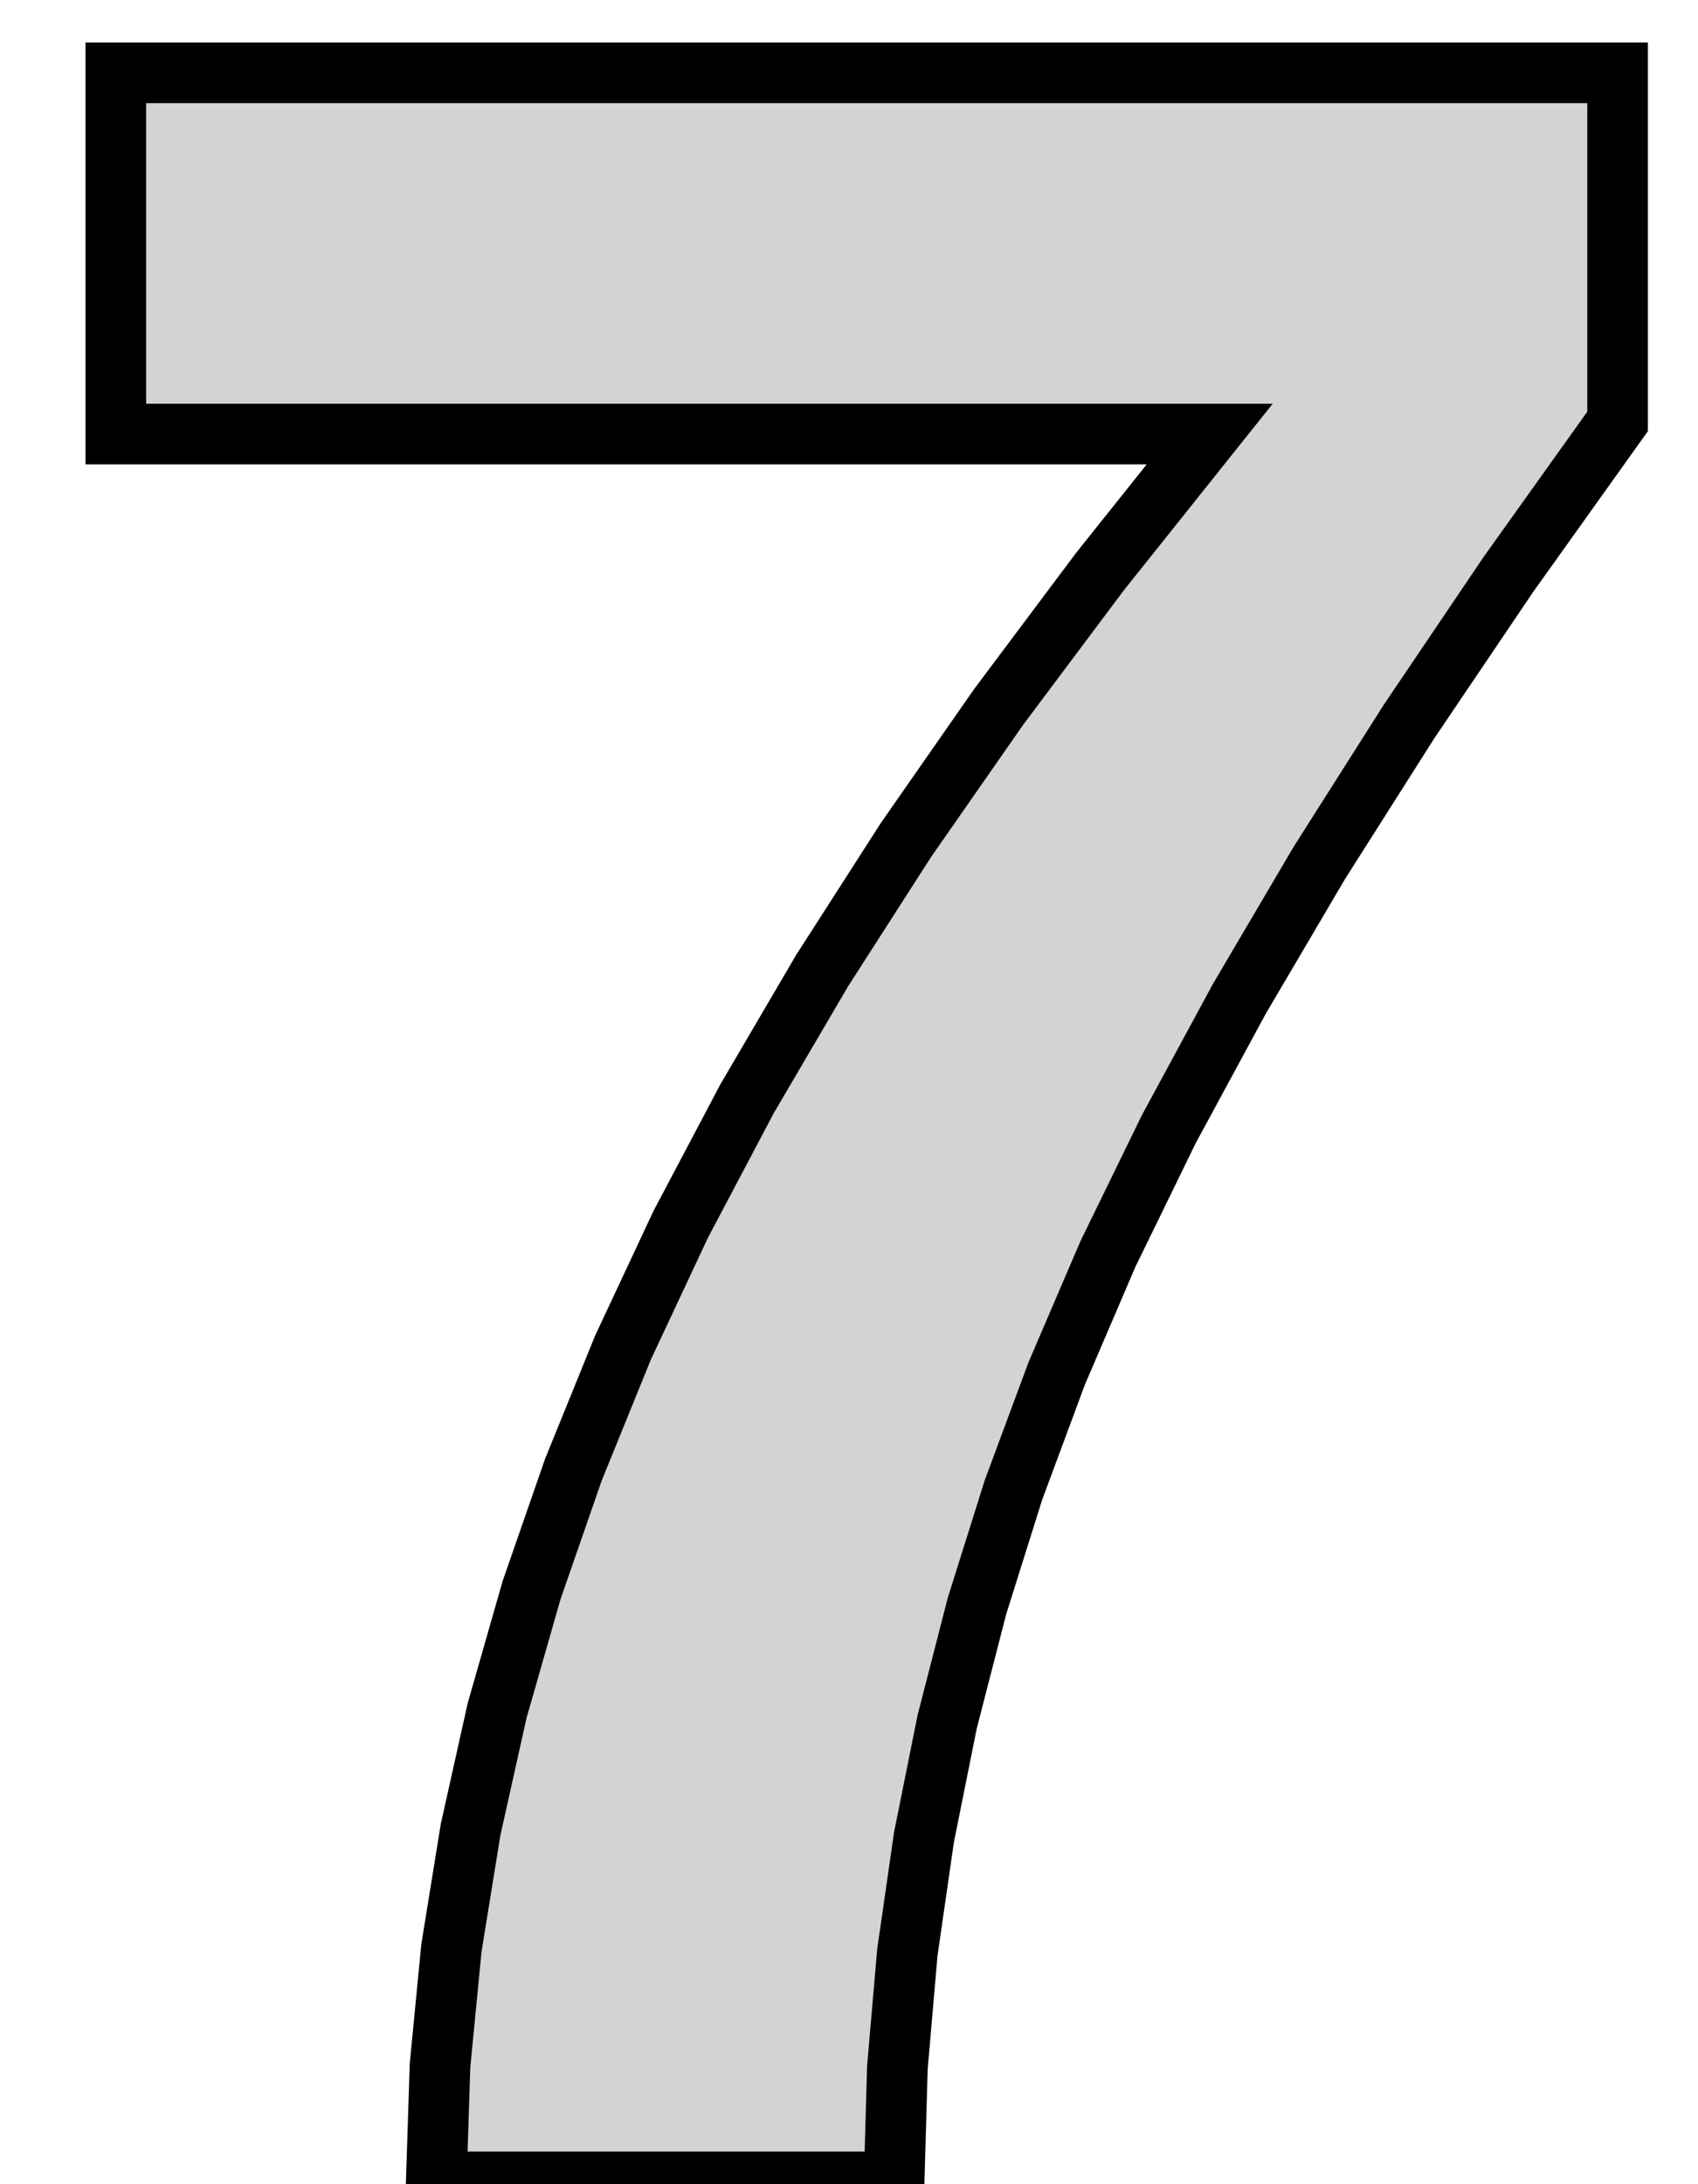 <?xml version="1.0" standalone="no"?>
<!DOCTYPE svg PUBLIC "-//W3C//DTD SVG 1.1//EN" "http://www.w3.org/Graphics/SVG/1.1/DTD/svg11.dtd">
<svg width="14mm" height="18mm" viewBox="-7 4 14 18" xmlns="http://www.w3.org/2000/svg" version="1.1">
<title>OpenSCAD Model</title>
<path d="
M 0.399,21.038 L 0.481,20.091 L 0.618,19.142 L 0.809,18.191 L 1.055,17.236 L 1.356,16.279
 L 1.712,15.32 L 2.134,14.336 L 2.636,13.307 L 3.218,12.232 L 3.878,11.111 L 4.619,9.944
 L 5.438,8.732 L 6.337,7.473 L 6.337,4.6 L -6.045,4.6 L -6.045,7.577 L 2.974,7.577
 L 2.068,8.712 L 1.233,9.827 L 0.47,10.922 L -0.221,11.998 L -0.84,13.054 L -1.388,14.091
 L -1.864,15.107 L -2.272,16.111 L -2.618,17.107 L -2.901,18.096 L -3.12,19.078 L -3.278,20.053
 L -3.372,21.021 L -3.403,21.981 L 0.372,21.981 z
" stroke="black" fill="lightgray" stroke-width="0.5"/>
</svg>
